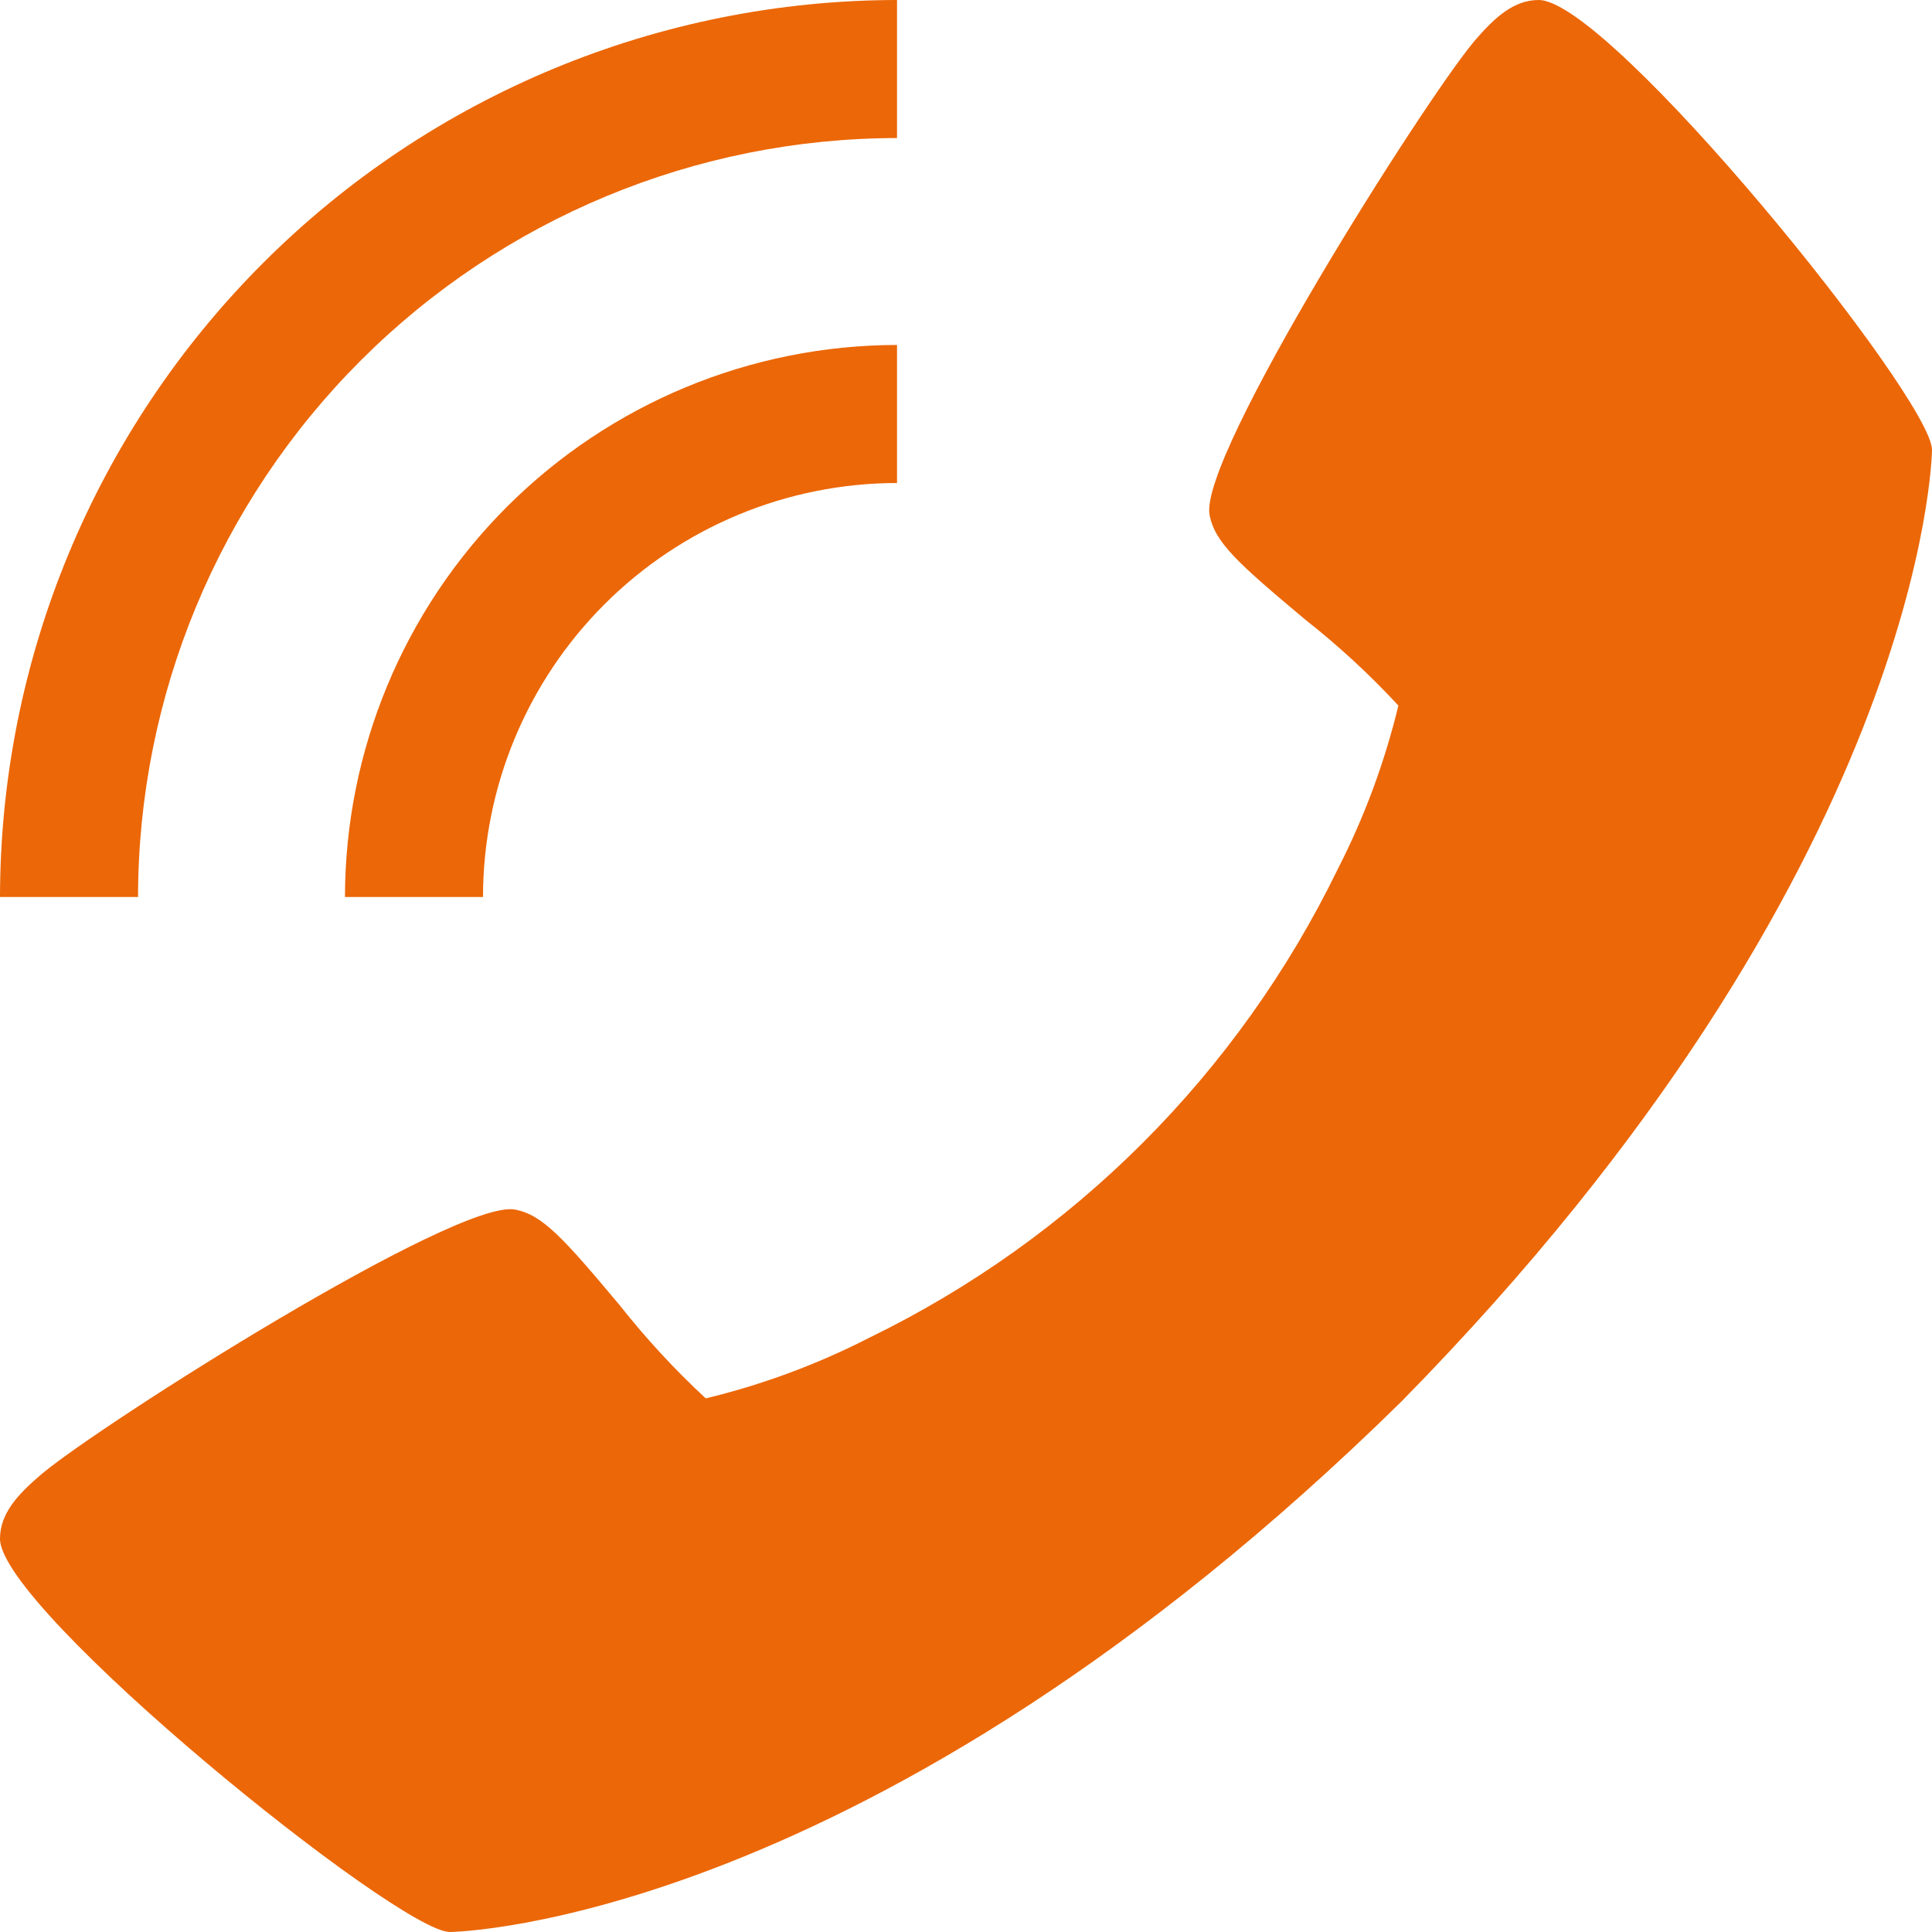 <svg width="20" height="20" viewBox="0 0 20 20" fill="none" xmlns="http://www.w3.org/2000/svg">
    <path d="M0.434 15.257C1.058 14.734 4.719 12.415 5.328 12.521C5.614 12.572 5.832 12.816 6.417 13.514C6.688 13.857 6.985 14.179 7.306 14.476C7.894 14.334 8.463 14.123 9.001 13.847C11.113 12.819 12.819 11.112 13.847 9C14.123 8.461 14.334 7.892 14.476 7.304C14.179 6.983 13.857 6.686 13.514 6.416C12.816 5.831 12.572 5.614 12.521 5.326C12.415 4.716 14.736 1.056 15.257 0.432C15.476 0.174 15.674 0 15.929 0C16.666 0 20 4.123 20 4.657C20 4.701 19.929 8.993 14.508 14.508C8.993 19.929 4.701 20 4.657 20C4.123 20 0 16.666 0 15.929C0 15.674 0.174 15.476 0.434 15.257Z" fill="#EC6707"/>
    <path d="M5 9.286H3.571C3.573 7.771 4.176 6.318 5.247 5.247C6.318 4.176 7.771 3.573 9.286 3.571V5C8.149 5.001 7.06 5.453 6.257 6.256C5.453 7.06 5.001 8.149 5 9.286Z" fill="#EC6707"/>
    <path d="M1.429 9.286H1.33514e-05C0.003 6.824 0.982 4.464 2.723 2.723C4.464 0.982 6.824 0.003 9.286 0V1.429C7.203 1.431 5.206 2.26 3.733 3.733C2.26 5.206 1.431 7.203 1.429 9.286Z" fill="#EC6707"/>
</svg>
